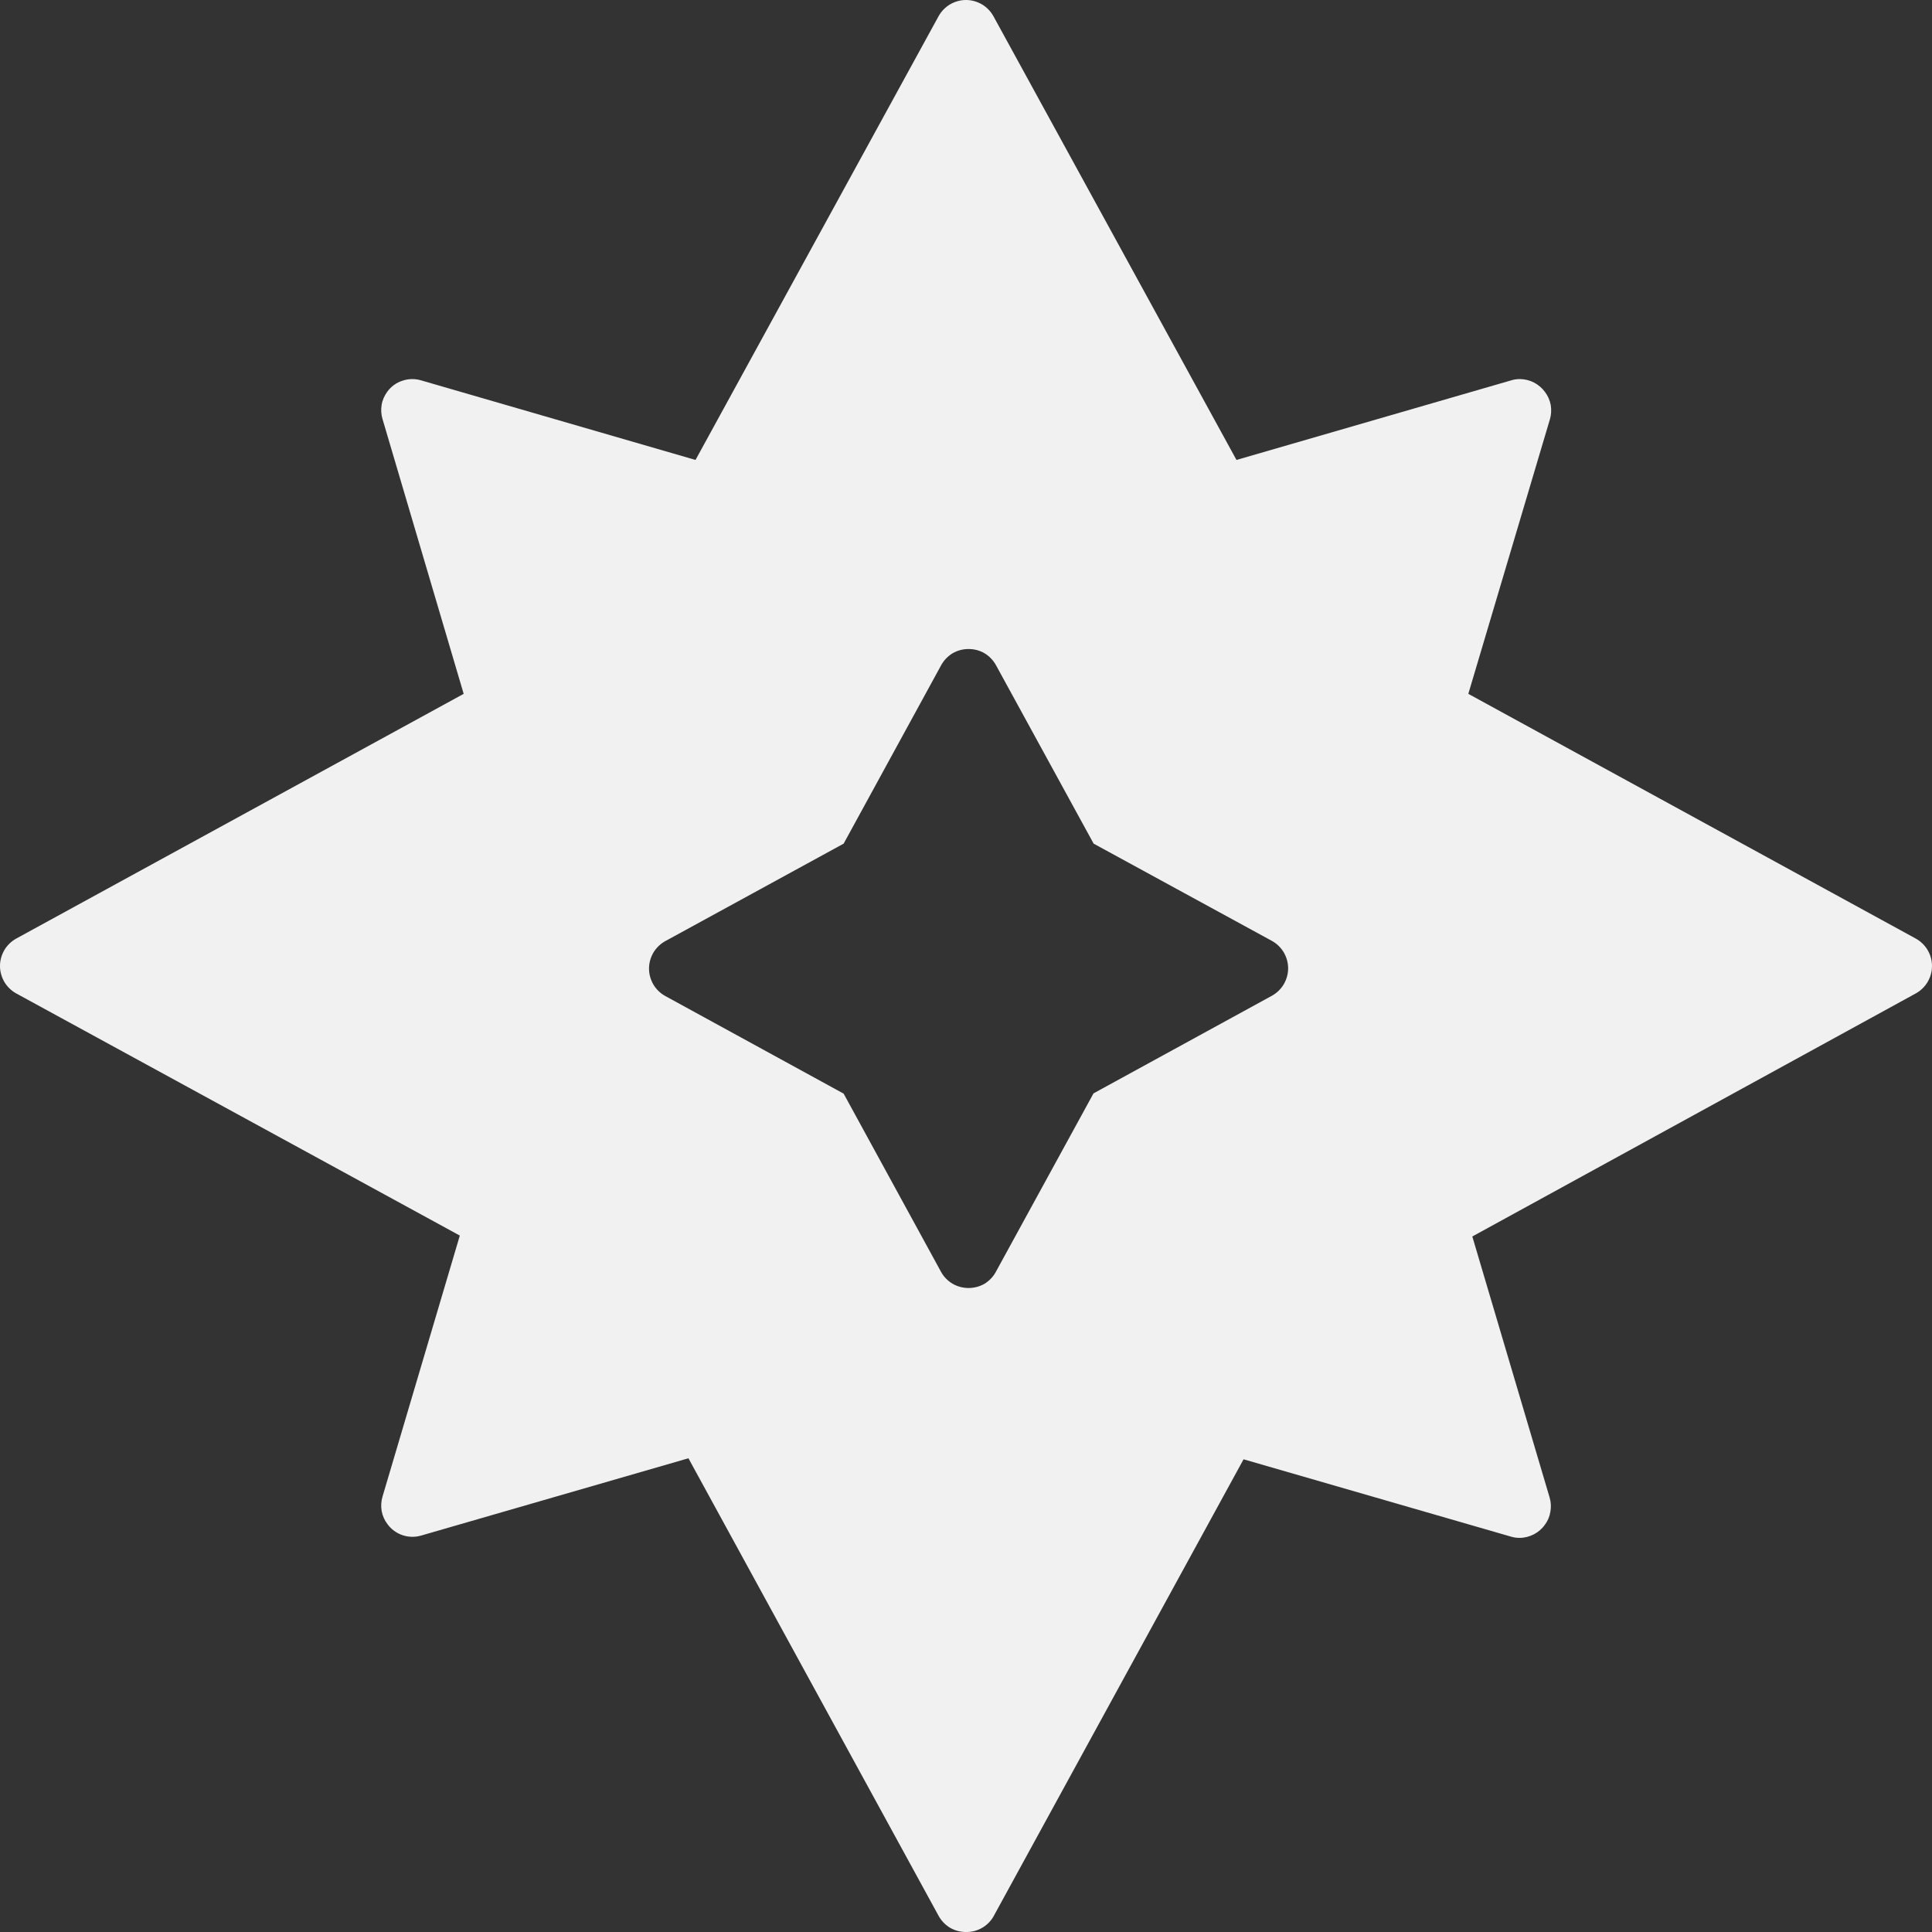 <svg width="15" height="15" viewBox="0 0 15 15" fill="none" xmlns="http://www.w3.org/2000/svg">
<rect x="0" y="0" width="15" height="15" fill="#333333" stroke="none"/>
<path d="M7.5 15C7.456 15 7.414 14.989 7.376 14.967C7.338 14.944 7.308 14.912 7.287 14.874L5.345 11.322L3.27 11.922C3.222 11.936 3.172 11.935 3.125 11.919C3.078 11.903 3.037 11.873 3.008 11.833C2.985 11.803 2.97 11.768 2.963 11.731C2.957 11.693 2.959 11.655 2.97 11.619L3.57 9.593L0.126 7.713C0.088 7.692 0.056 7.661 0.034 7.624C0.012 7.586 -3.8147e-05 7.544 -3.8147e-05 7.5C-3.8147e-05 7.456 0.012 7.414 0.034 7.376C0.056 7.339 0.088 7.308 0.126 7.287L3.6 5.387L2.97 3.254C2.959 3.218 2.957 3.18 2.963 3.143C2.969 3.106 2.985 3.071 3.007 3.041C3.036 3.001 3.077 2.971 3.124 2.956C3.171 2.94 3.222 2.939 3.269 2.953L5.4 3.571L7.287 0.126C7.308 0.088 7.339 0.056 7.376 0.034C7.414 0.012 7.456 -3.05176e-05 7.5 -3.05176e-05C7.544 -3.05176e-05 7.586 0.012 7.624 0.034C7.661 0.056 7.692 0.088 7.713 0.126L9.6 3.571L11.733 2.953C11.755 2.946 11.779 2.943 11.802 2.943C11.84 2.944 11.877 2.953 11.91 2.97C11.944 2.988 11.973 3.013 11.995 3.043C12.018 3.073 12.033 3.108 12.04 3.145C12.046 3.183 12.044 3.221 12.033 3.257L11.4 5.387L14.874 7.287C14.912 7.308 14.944 7.339 14.966 7.376C14.988 7.414 15 7.456 15 7.5C15 7.544 14.988 7.586 14.966 7.624C14.944 7.661 14.912 7.692 14.874 7.713L11.431 9.6L12.031 11.626C12.042 11.662 12.044 11.7 12.037 11.738C12.031 11.775 12.016 11.81 11.993 11.84C11.971 11.871 11.941 11.896 11.908 11.913C11.874 11.93 11.837 11.94 11.799 11.94C11.776 11.94 11.752 11.937 11.73 11.93L9.655 11.33L7.713 14.88C7.692 14.917 7.66 14.948 7.623 14.969C7.586 14.99 7.543 15.001 7.5 15ZM7.52 5.039C7.476 5.039 7.434 5.05 7.396 5.072C7.358 5.095 7.328 5.127 7.307 5.165L6.55 6.55L5.165 7.307C5.127 7.328 5.095 7.359 5.073 7.396C5.051 7.434 5.039 7.476 5.039 7.52C5.039 7.564 5.051 7.606 5.073 7.644C5.095 7.681 5.127 7.712 5.165 7.733L6.55 8.491L7.307 9.876C7.328 9.914 7.359 9.945 7.396 9.967C7.434 9.989 7.477 10 7.52 10C7.563 10 7.606 9.989 7.644 9.967C7.681 9.944 7.712 9.912 7.732 9.874L8.49 8.489L9.875 7.731C9.913 7.71 9.945 7.679 9.967 7.642C9.989 7.604 10.001 7.562 10.001 7.518C10.001 7.474 9.989 7.432 9.967 7.394C9.945 7.357 9.913 7.326 9.875 7.305L8.491 6.55L7.733 5.165C7.712 5.127 7.682 5.095 7.644 5.072C7.607 5.05 7.564 5.039 7.52 5.039Z" fill="#F1F1F1"/>
</svg>
